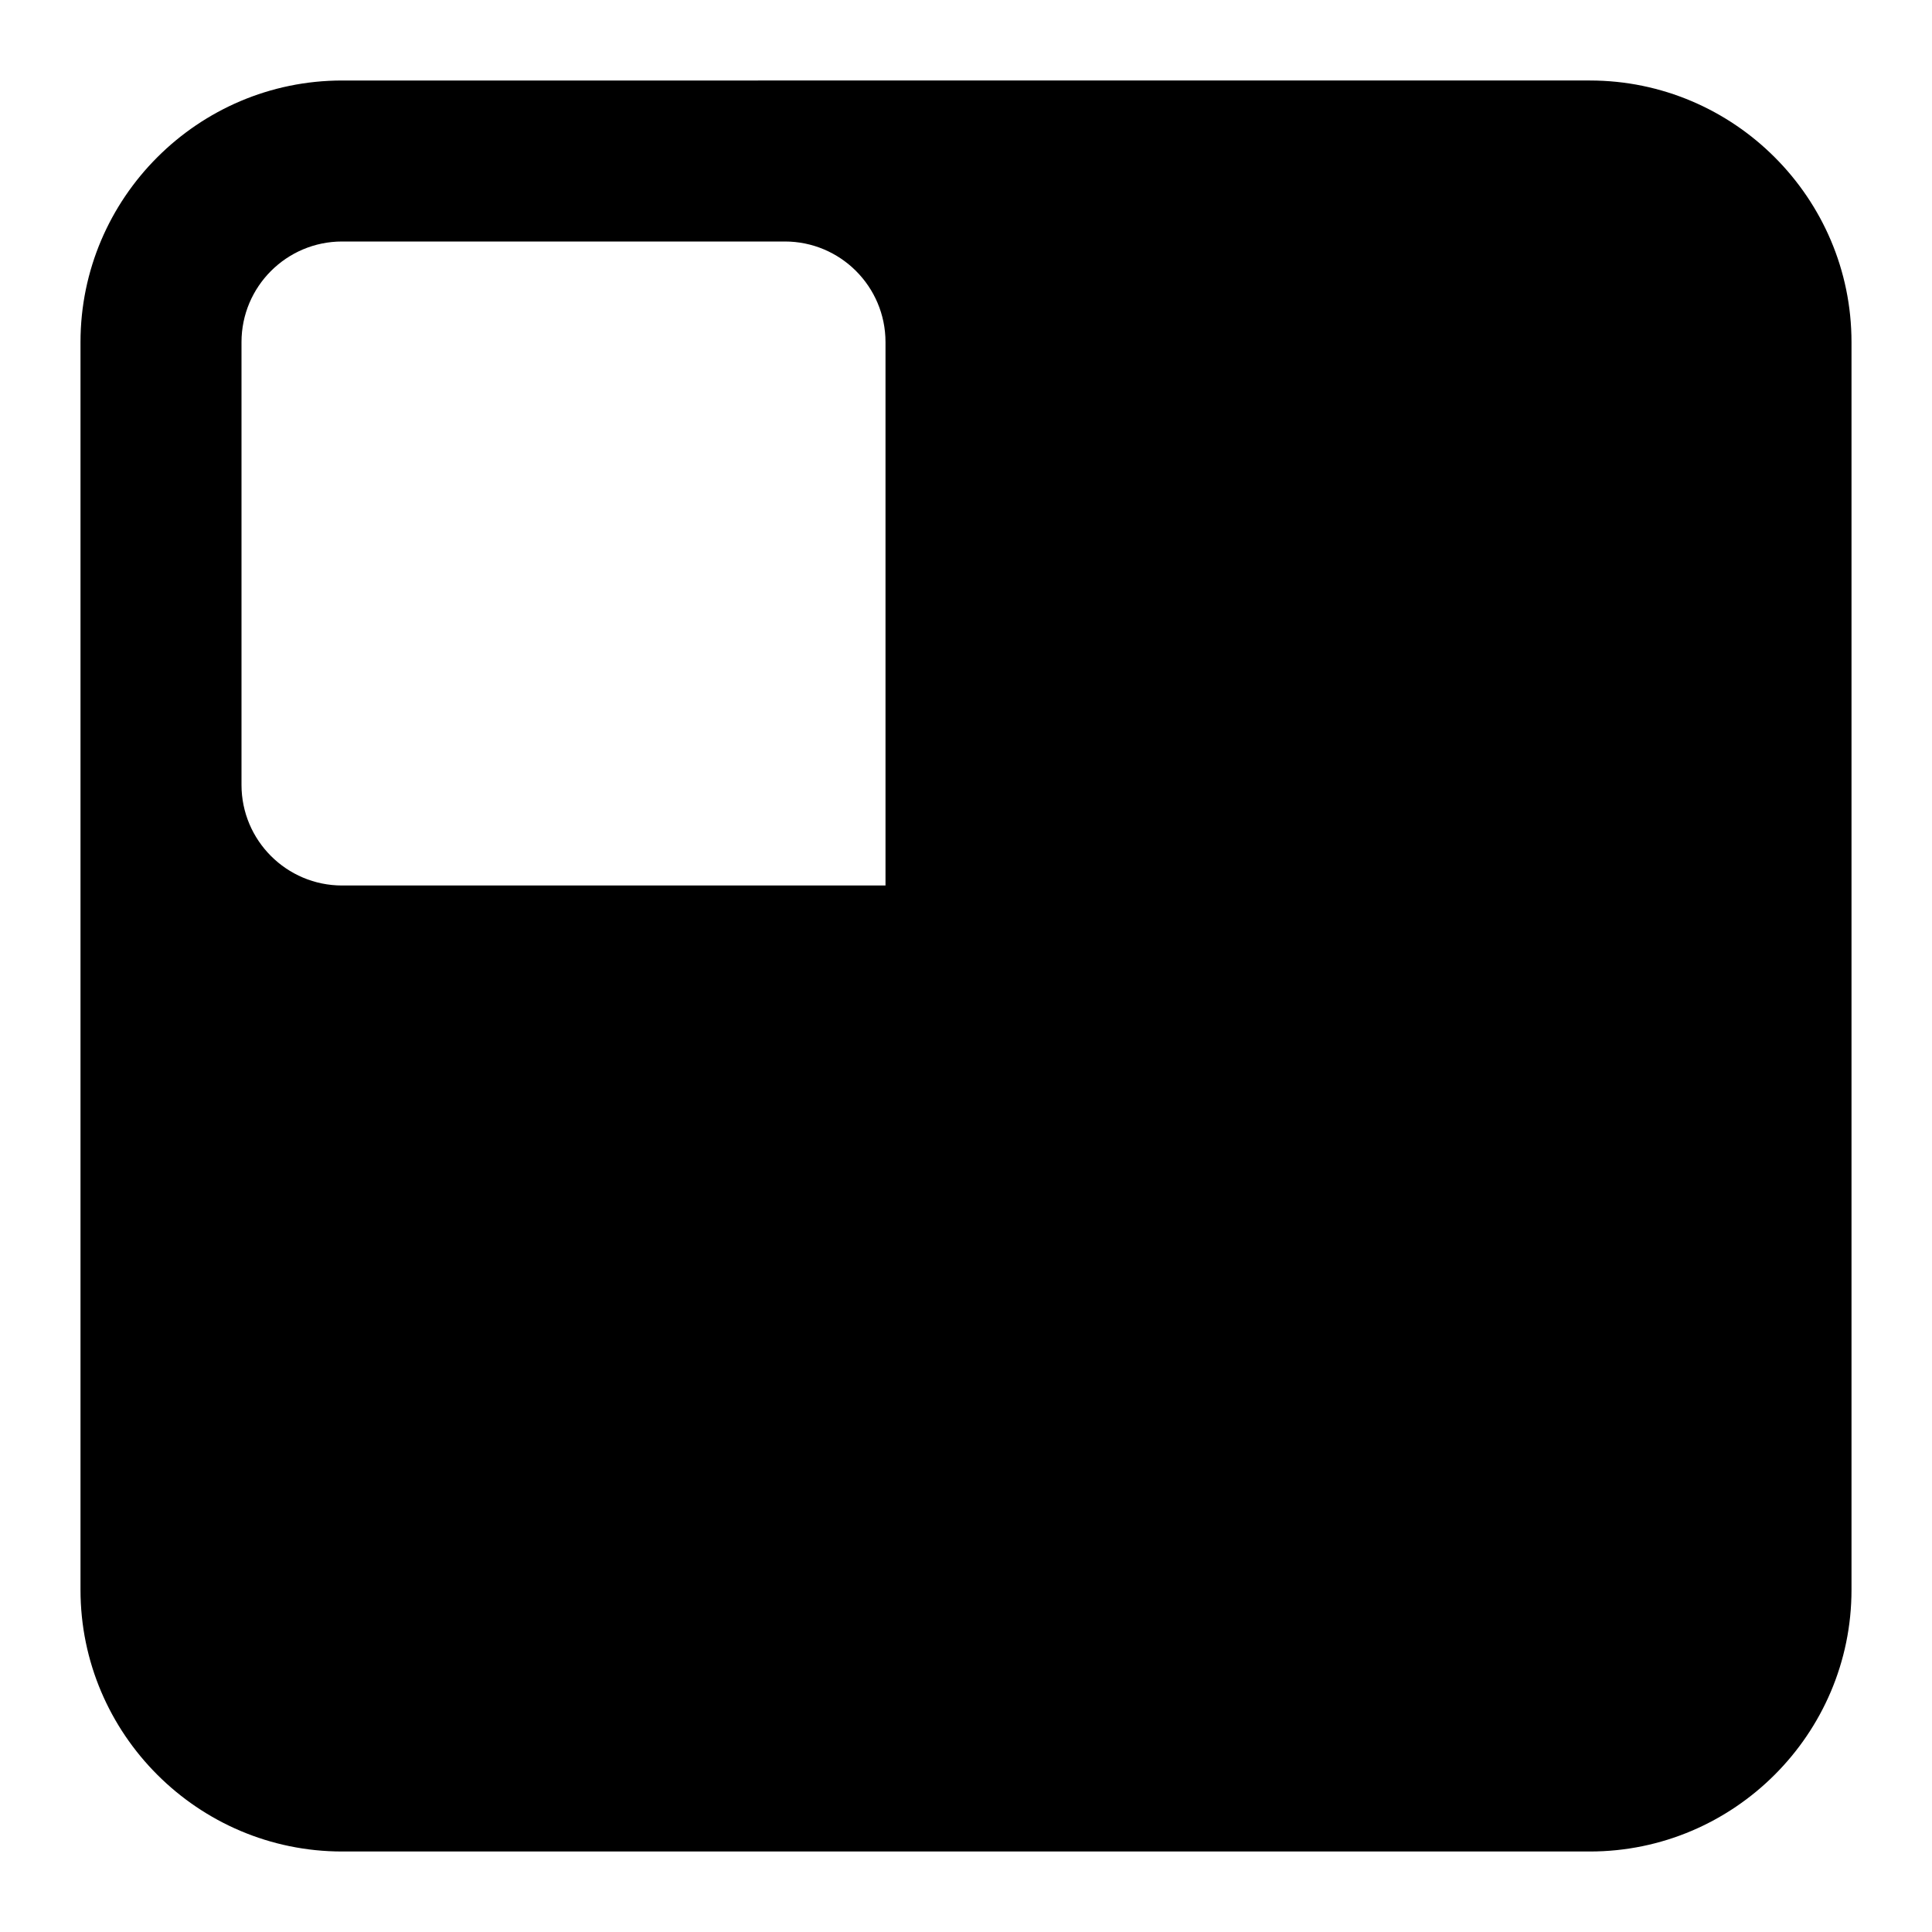 <?xml version="1.0" encoding="UTF-8"?><svg id="a" xmlns="http://www.w3.org/2000/svg" width="24" height="24" viewBox="0 0 24 24"><path d="M1,4.25v15.5c0,1.79,1.46,3.25,3.25,3.25h15.5c1.79,0,3.25-1.46,3.25-3.25V4.25c0-1.79-1.46-3.25-3.25-3.25H4.25c-1.79,0-3.25,1.46-3.25,3.25Zm2,0c0-.69,.56-1.25,1.25-1.25h5.5c.69,0,1.25,.56,1.25,1.25v6.75H4.25c-.69,0-1.25-.56-1.25-1.25V4.25Z"/></svg>